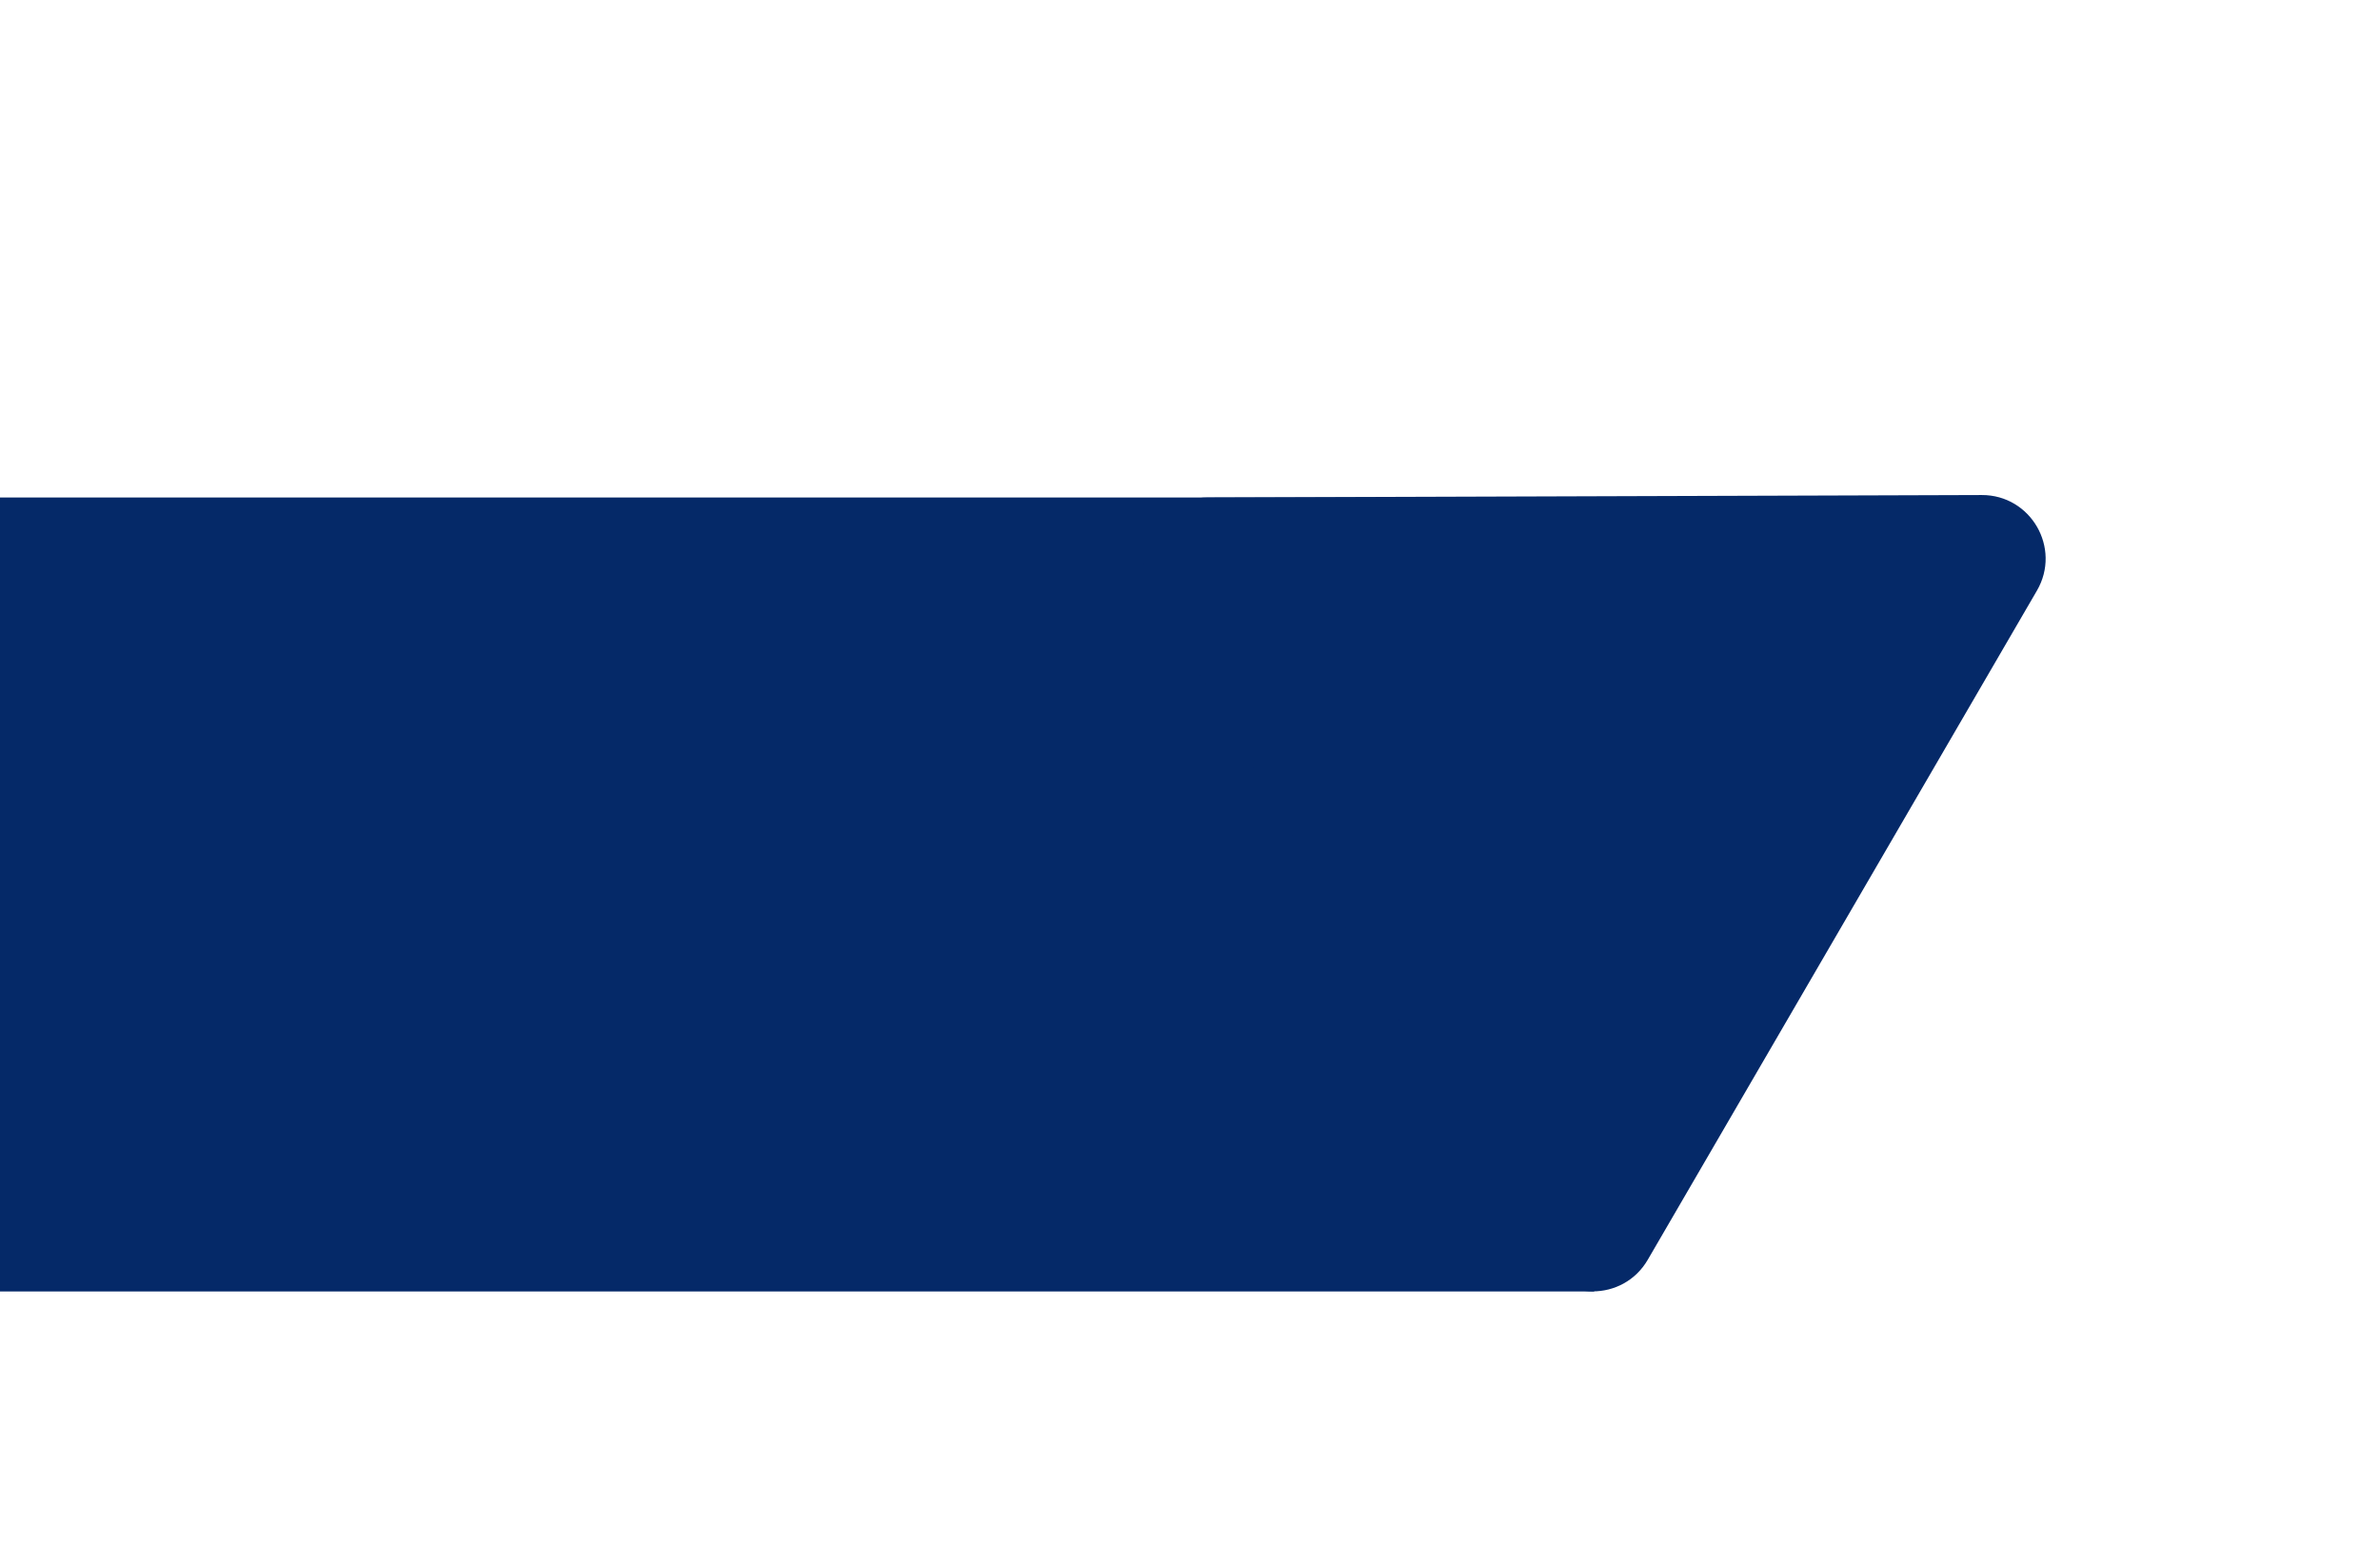 <svg width="1160" height="763" viewBox="0 0 1160 763" fill="none" xmlns="http://www.w3.org/2000/svg">
<rect x="-133" y="242.489" width="910" height="387" fill="#052968"/>
<path d="M965.898 241.29C989.849 241.214 1004.83 267.17 992.793 287.875L803.109 614.035C791.134 634.626 761.375 634.579 749.464 613.95L561.843 288.981C549.933 268.352 564.772 242.557 588.592 242.481L965.898 241.29Z" fill="#052968"/>
</svg>
